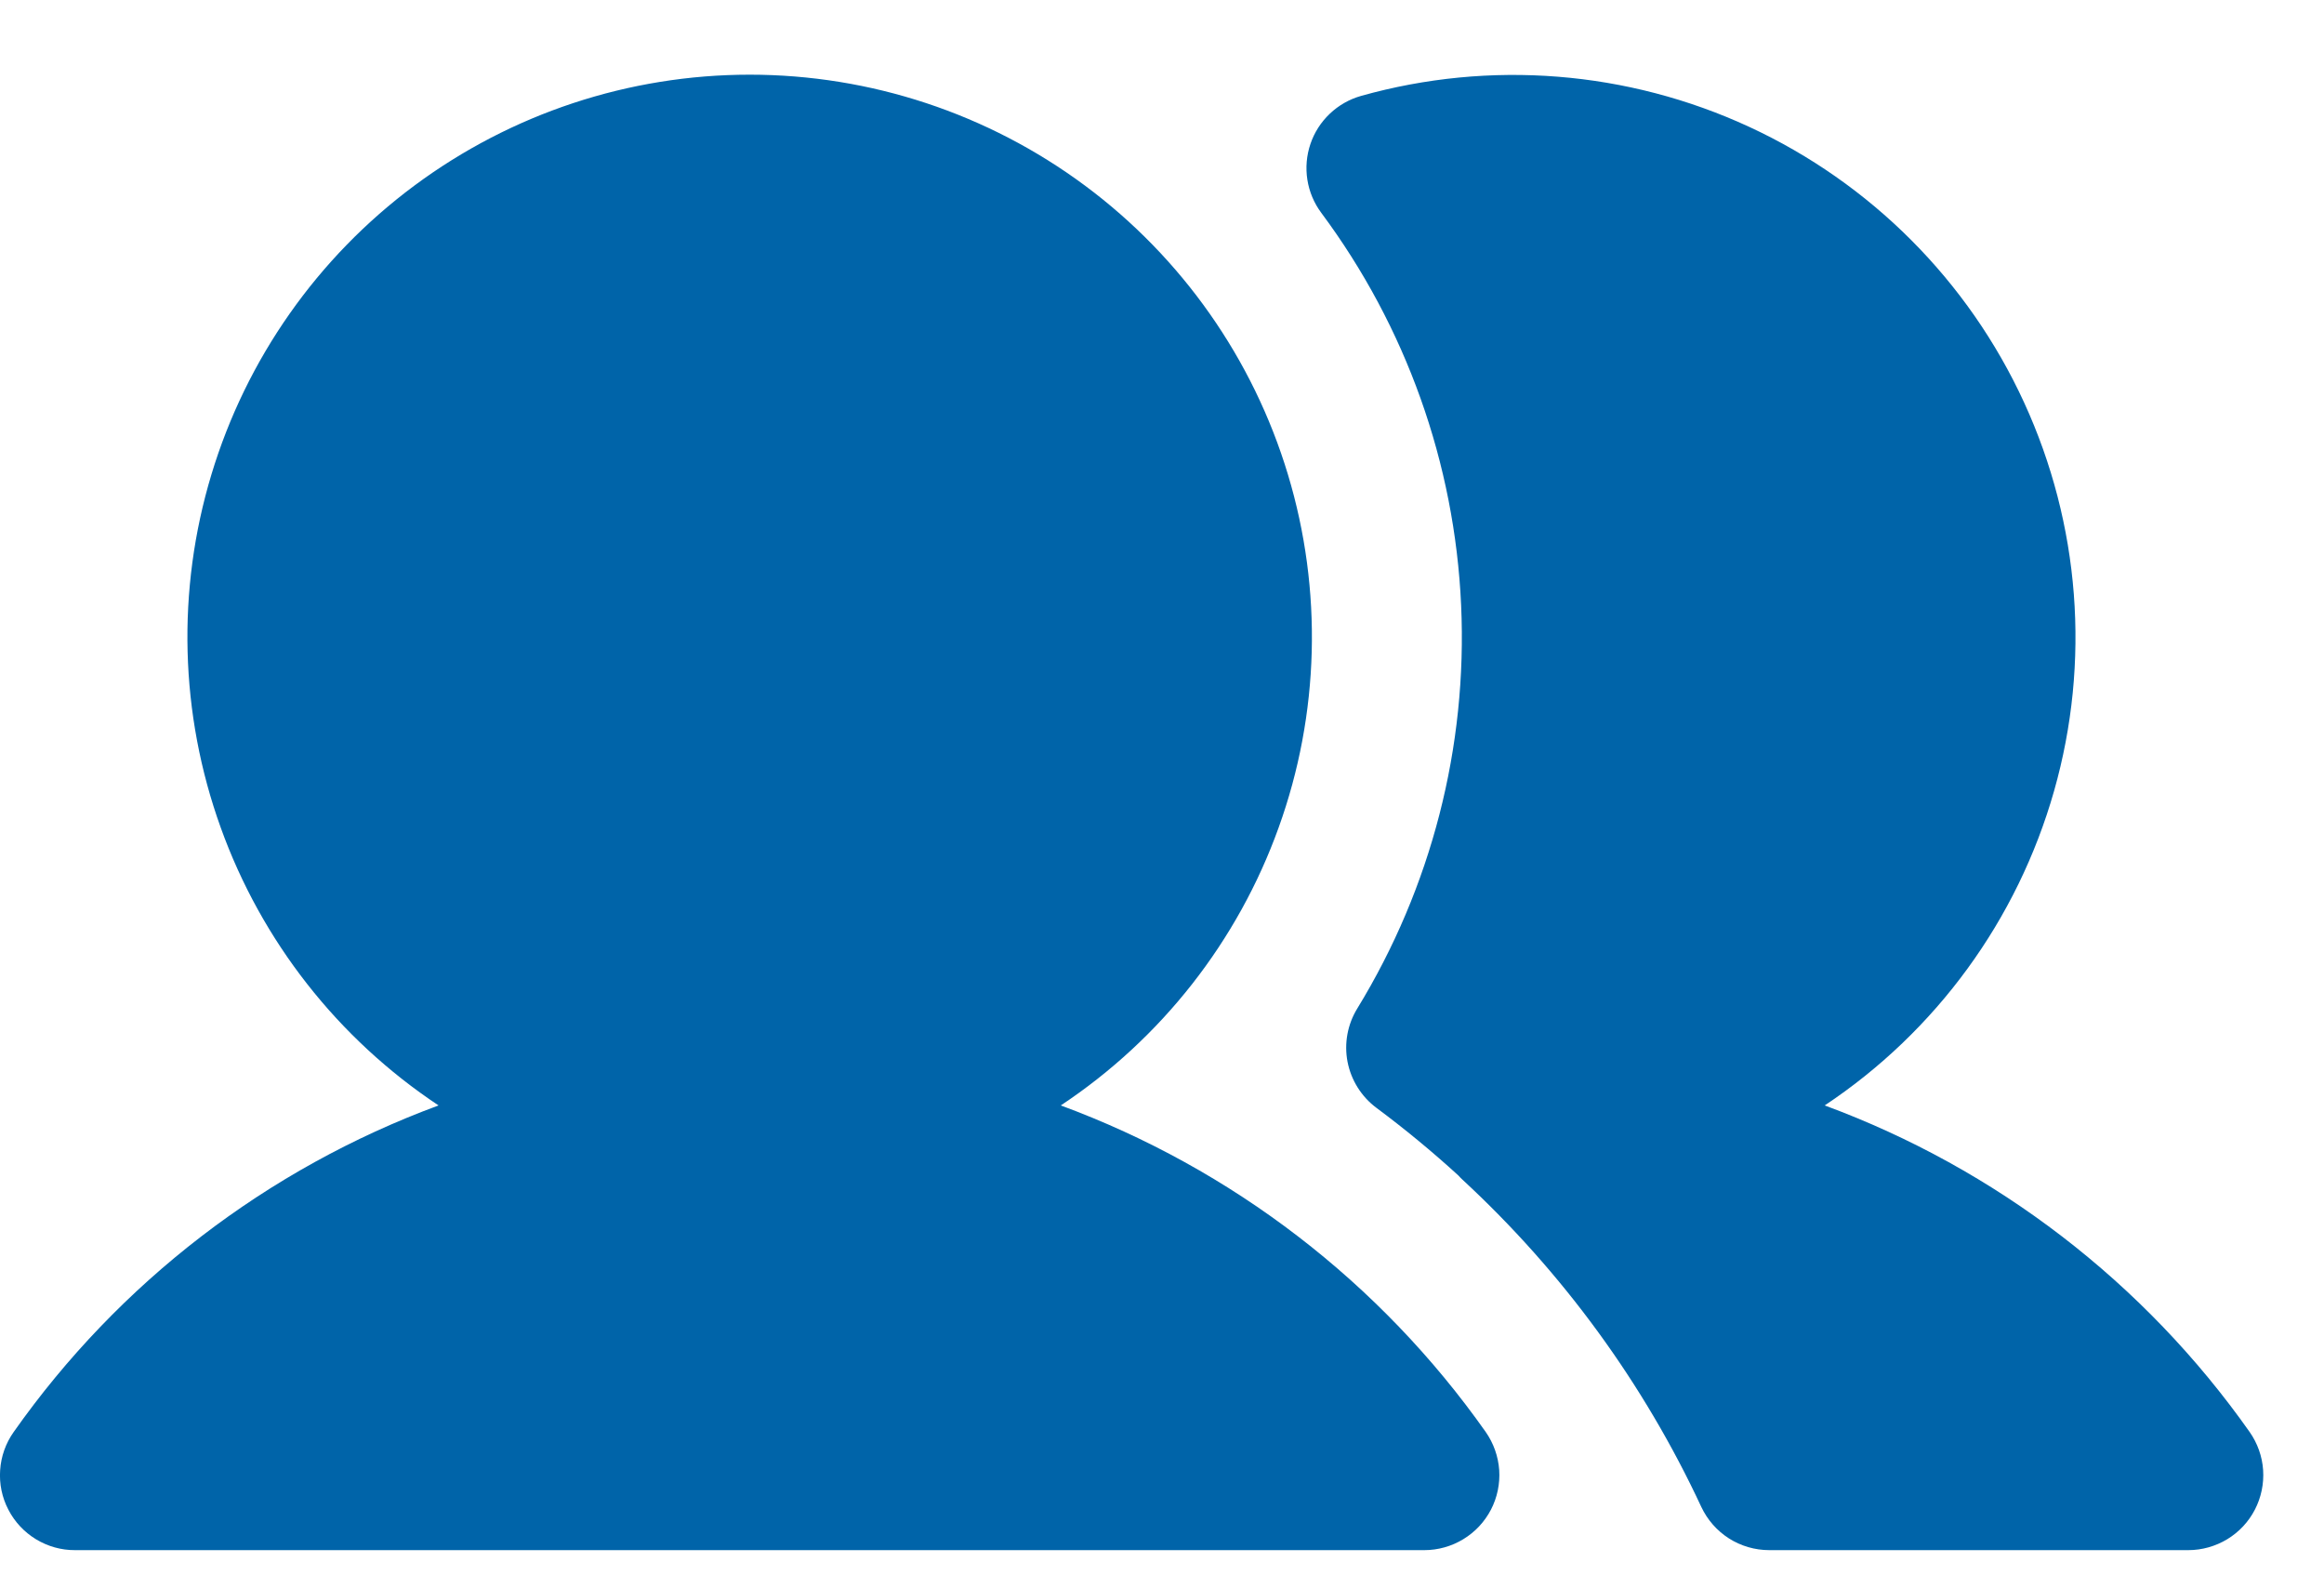 <svg width="31" height="21" viewBox="0 0 31 21" fill="none" xmlns="http://www.w3.org/2000/svg">
<path d="M19.818 19.098C19.923 19.248 19.985 19.424 19.998 19.606C20.01 19.789 19.972 19.972 19.888 20.134C19.803 20.297 19.676 20.433 19.519 20.528C19.363 20.623 19.183 20.674 19 20.674L1 20.674C0.816 20.675 0.637 20.624 0.48 20.529C0.324 20.434 0.196 20.298 0.112 20.135C0.027 19.973 -0.011 19.79 0.002 19.607C0.014 19.424 0.076 19.249 0.182 19.099C1.586 17.106 3.563 15.587 5.85 14.743C4.508 13.852 3.489 12.553 2.944 11.037C2.398 9.522 2.354 7.871 2.82 6.329C3.285 4.787 4.235 3.435 5.528 2.475C6.821 1.515 8.389 0.996 10 0.996C11.611 0.996 13.179 1.515 14.472 2.475C15.765 3.435 16.715 4.787 17.18 6.329C17.645 7.871 17.602 9.522 17.056 11.037C16.511 12.553 15.492 13.852 14.15 14.743C16.437 15.587 18.413 17.106 19.818 19.098H19.818ZM30.008 19.098C28.604 17.106 26.627 15.587 24.34 14.743C25.827 13.754 26.912 12.266 27.4 10.547C27.888 8.829 27.746 6.993 27 5.369C26.255 3.746 24.954 2.442 23.333 1.692C21.711 0.942 19.876 0.796 18.156 1.279C18 1.323 17.857 1.404 17.739 1.516C17.621 1.628 17.532 1.766 17.48 1.92C17.428 2.073 17.414 2.237 17.439 2.397C17.464 2.557 17.528 2.709 17.625 2.839C18.755 4.358 19.405 6.18 19.49 8.071C19.576 9.962 19.093 11.835 18.105 13.45C17.974 13.663 17.928 13.917 17.975 14.162C18.023 14.407 18.16 14.626 18.36 14.775C18.739 15.057 19.104 15.358 19.453 15.677C19.471 15.697 19.489 15.716 19.509 15.734C20.844 16.968 21.926 18.45 22.694 20.098C22.775 20.27 22.903 20.416 23.063 20.518C23.224 20.62 23.41 20.674 23.6 20.674L29.19 20.674C29.373 20.674 29.553 20.623 29.71 20.528C29.866 20.433 29.994 20.297 30.078 20.134C30.162 19.972 30.2 19.789 30.188 19.606C30.176 19.424 30.113 19.248 30.008 19.098H30.008Z" fill="#0064A9"/>
</svg>

